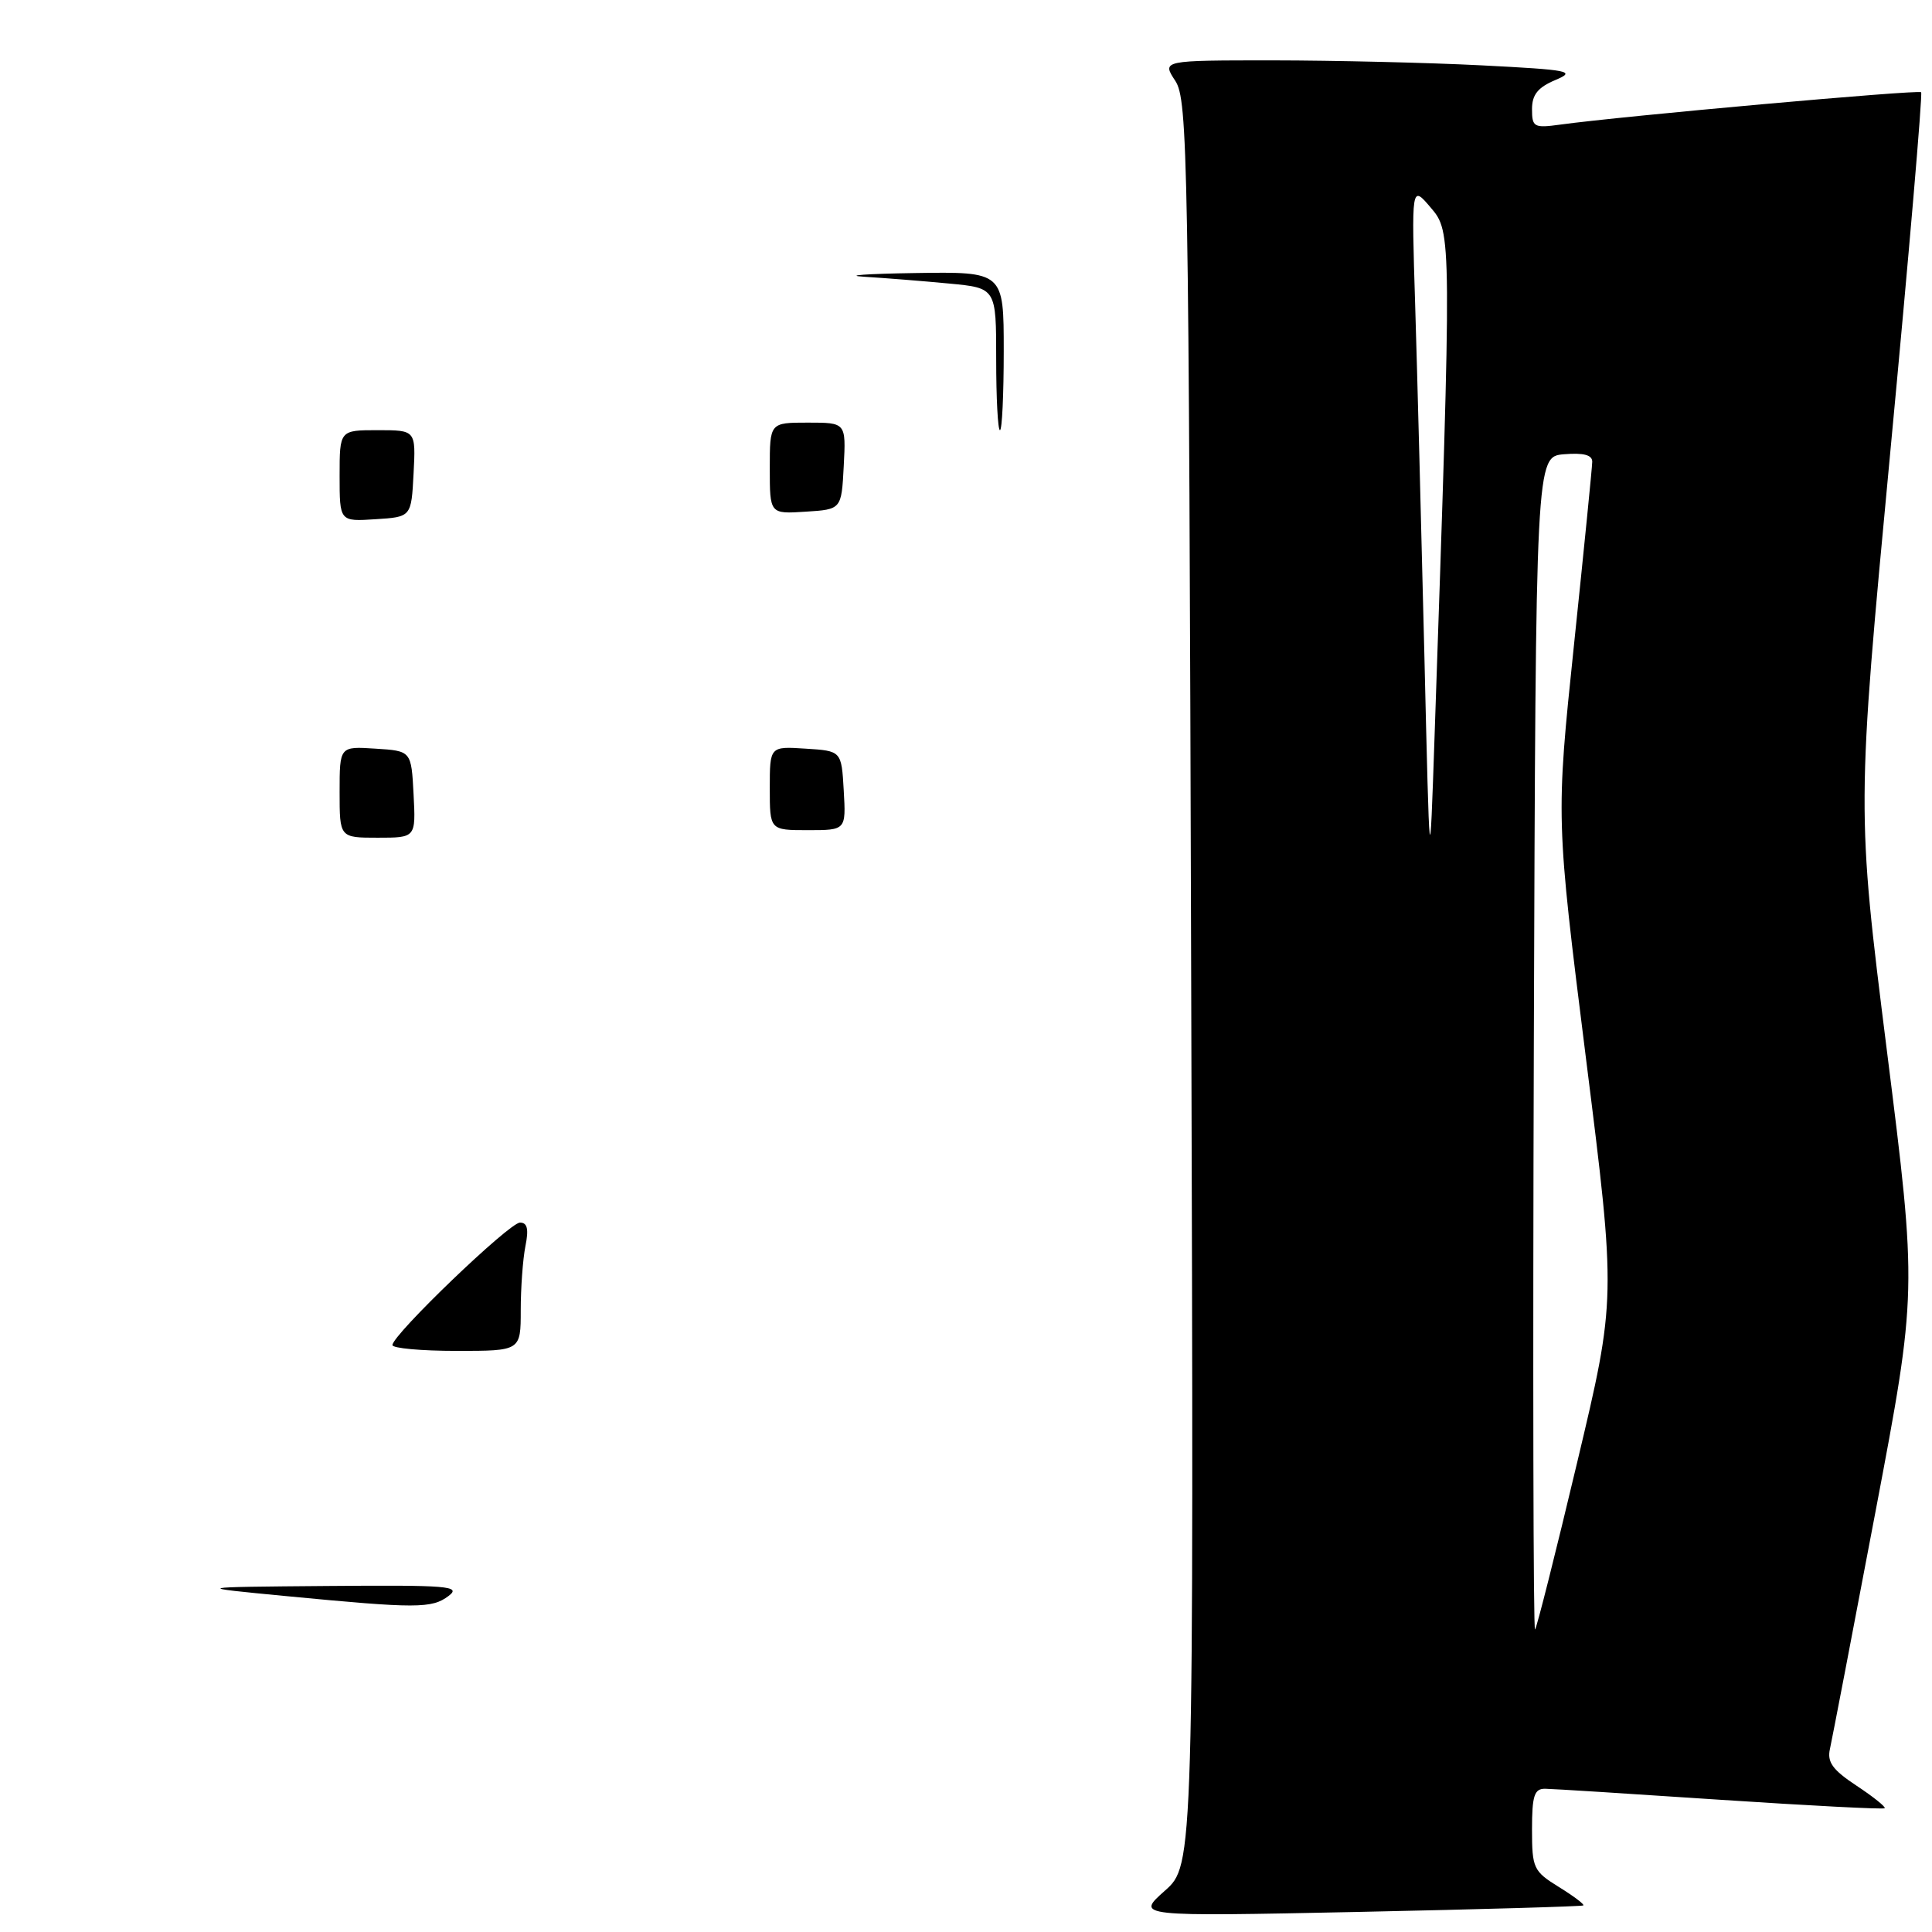 <?xml version="1.0" encoding="UTF-8" standalone="no"?>
<!DOCTYPE svg PUBLIC "-//W3C//DTD SVG 1.1//EN" "http://www.w3.org/Graphics/SVG/1.1/DTD/svg11.dtd" >
<svg xmlns="http://www.w3.org/2000/svg" xmlns:xlink="http://www.w3.org/1999/xlink" version="1.1" viewBox="0 0 256 256">
 <g >
 <path fill="currentColor"
d=" M 209.80 252.48 C 209.97 252.34 208.51 251.24 206.55 250.03 C 203.19 247.95 203.00 247.55 203.00 242.42 C 203.00 237.92 203.30 237.00 204.75 237.02 C 205.71 237.03 216.16 237.69 227.96 238.48 C 239.77 239.26 249.56 239.77 249.73 239.60 C 249.90 239.43 248.23 238.09 246.01 236.62 C 242.82 234.52 242.08 233.48 242.48 231.73 C 242.75 230.50 245.47 216.37 248.51 200.32 C 254.04 171.14 254.04 171.14 250.02 139.20 C 246.01 107.26 246.01 107.26 250.47 59.93 C 252.93 33.91 254.77 12.44 254.56 12.22 C 254.19 11.86 214.95 15.38 206.75 16.51 C 203.26 16.99 203.00 16.85 203.00 14.46 C 203.00 12.55 203.78 11.58 206.08 10.61 C 208.89 9.43 208.05 9.26 196.33 8.66 C 189.27 8.30 176.85 8.01 168.73 8.00 C 153.95 8.00 153.95 8.00 155.73 10.71 C 157.39 13.25 157.52 20.42 157.84 130.27 C 158.19 247.13 158.19 247.13 154.34 250.54 C 150.50 253.95 150.50 253.95 180.00 253.34 C 196.22 253.00 209.64 252.61 209.80 252.48 Z  M 38.00 211.50 C 25.50 210.30 25.50 210.30 43.44 210.15 C 59.41 210.02 61.17 210.16 59.44 211.47 C 57.22 213.15 55.20 213.15 38.00 211.50 Z  M 52.00 178.23 C 52.00 176.87 67.49 162.00 68.90 162.00 C 69.88 162.00 70.08 162.86 69.62 165.12 C 69.28 166.84 69.00 170.67 69.00 173.62 C 69.00 179.00 69.00 179.00 60.50 179.00 C 55.83 179.00 52.00 178.65 52.00 178.23 Z  M 45.00 104.95 C 45.00 98.89 45.00 98.89 49.75 99.20 C 54.50 99.50 54.50 99.50 54.80 105.25 C 55.10 111.00 55.10 111.00 50.05 111.00 C 45.00 111.00 45.00 111.00 45.00 104.95 Z  M 102.00 104.45 C 102.00 98.89 102.00 98.89 106.75 99.20 C 111.50 99.50 111.50 99.50 111.80 104.75 C 112.10 110.00 112.10 110.00 107.05 110.00 C 102.00 110.00 102.00 110.00 102.00 104.45 Z  M 45.00 63.05 C 45.00 57.00 45.00 57.00 50.05 57.00 C 55.10 57.00 55.10 57.00 54.80 62.75 C 54.50 68.50 54.50 68.50 49.75 68.80 C 45.00 69.11 45.00 69.11 45.00 63.05 Z  M 102.00 62.05 C 102.00 56.00 102.00 56.00 107.05 56.00 C 112.10 56.00 112.10 56.00 111.80 61.75 C 111.50 67.50 111.50 67.50 106.75 67.80 C 102.00 68.11 102.00 68.11 102.00 62.05 Z  M 132.00 47.58 C 132.00 38.16 132.00 38.16 125.75 37.57 C 122.31 37.24 117.25 36.84 114.50 36.67 C 111.75 36.50 114.79 36.28 121.25 36.18 C 133.00 36.00 133.00 36.00 133.00 46.50 C 133.00 52.28 132.78 57.00 132.50 57.00 C 132.22 57.00 132.00 52.76 132.00 47.58 Z  M 203.24 138.42 C 203.50 60.50 203.50 60.50 207.25 60.19 C 209.84 59.98 210.99 60.28 210.98 61.19 C 210.97 61.91 209.88 72.83 208.56 85.46 C 206.16 108.43 206.16 108.43 210.15 140.25 C 214.15 172.07 214.15 172.07 208.98 193.79 C 206.14 205.73 203.63 215.69 203.40 215.92 C 203.17 216.16 203.10 181.28 203.24 138.42 Z  M 188.73 86.50 C 188.33 70.00 187.79 49.30 187.52 40.50 C 187.02 24.50 187.02 24.50 189.57 27.50 C 192.37 30.78 192.37 30.90 190.09 97.50 C 189.44 116.50 189.44 116.50 188.73 86.50 Z "/>
</g>
</svg>